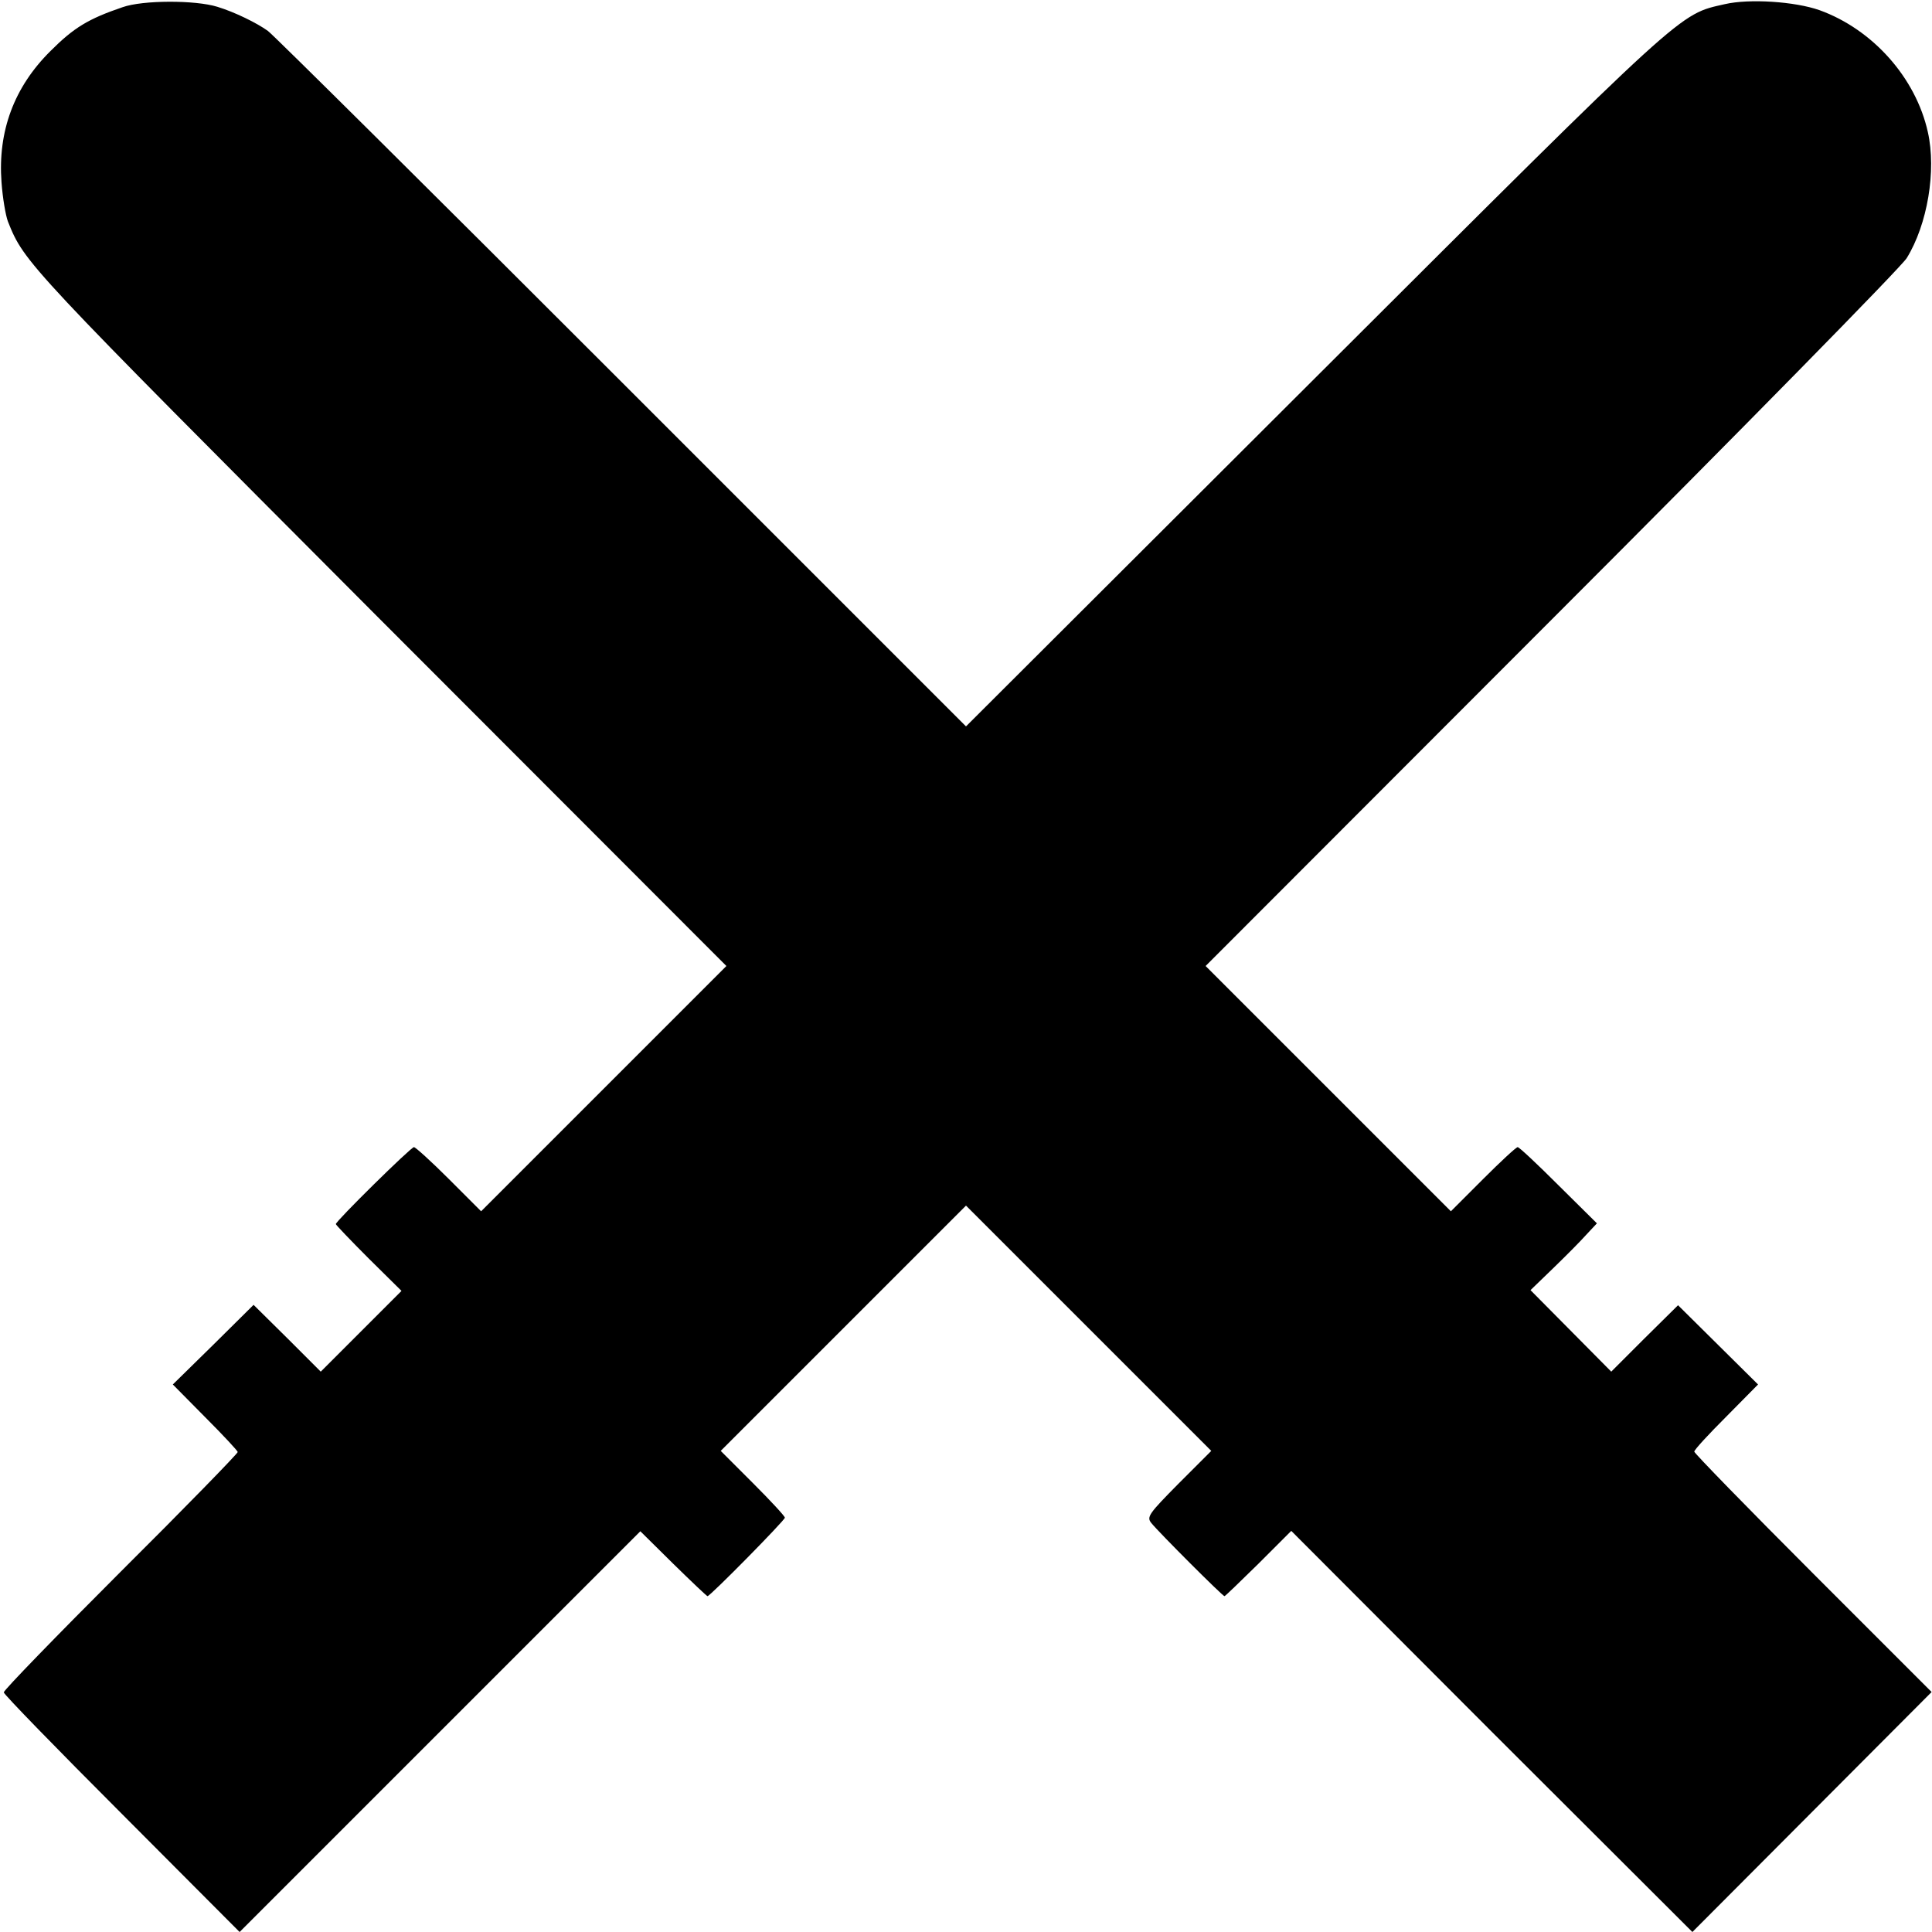 <?xml version="1.0" standalone="no"?>
<!DOCTYPE svg PUBLIC "-//W3C//DTD SVG 20010904//EN"
 "http://www.w3.org/TR/2001/REC-SVG-20010904/DTD/svg10.dtd">
<svg version="1.0" xmlns="http://www.w3.org/2000/svg"
 width="512pt" height="512pt" viewBox="0 0 512 512"
 preserveAspectRatio="xMidYMid meet">
<g transform="translate(0,512) scale(0.1,-0.1)"
fill="#000000" stroke="none">
<path d="M325 5101 c-91 -31 -129 -54 -191 -116 -97 -96 -140 -213 -130 -348
3 -42 11 -88 17 -104 44 -110 47 -112 978 -1046 l926 -927 -325 -325 -325
-325 -85 85 c-47 47 -89 85 -93 85 -8 0 -207 -196 -207 -204 0 -2 39 -43 87
-91 l87 -86 -107 -107 -107 -107 -89 89 -89 88 -107 -106 -107 -105 86 -87
c47 -47 86 -89 86 -92 0 -4 -139 -147 -310 -317 -170 -170 -310 -314 -310
-320 0 -5 141 -150 313 -322 l312 -313 531 531 531 531 87 -86 c48 -47 89 -86
91 -86 7 0 205 201 205 208 0 4 -38 45 -85 92 l-85 85 325 325 325 325 325
-325 325 -325 -87 -87 c-78 -79 -85 -88 -72 -104 20 -25 189 -194 194 -194 2
0 42 39 90 86 l87 87 531 -532 532 -531 317 318 317 318 -314 314 c-173 173
-315 319 -315 323 0 5 38 46 85 93 l84 85 -106 105 -106 105 -89 -88 -88 -88
-107 108 -107 108 59 57 c33 32 73 72 88 89 l29 31 -102 101 c-56 56 -104 101
-108 101 -4 0 -45 -38 -92 -85 l-85 -85 -325 325 -325 325 917 918 c504 504
927 935 941 958 55 89 79 232 56 334 -32 144 -146 272 -287 323 -65 23 -186
31 -251 16 -123 -28 -95 -2 -1083 -988 l-928 -926 -912 912 c-502 502 -924
921 -938 931 -29 21 -88 50 -134 64 -58 18 -197 18 -251 -1z"/>
</g>
</svg>
